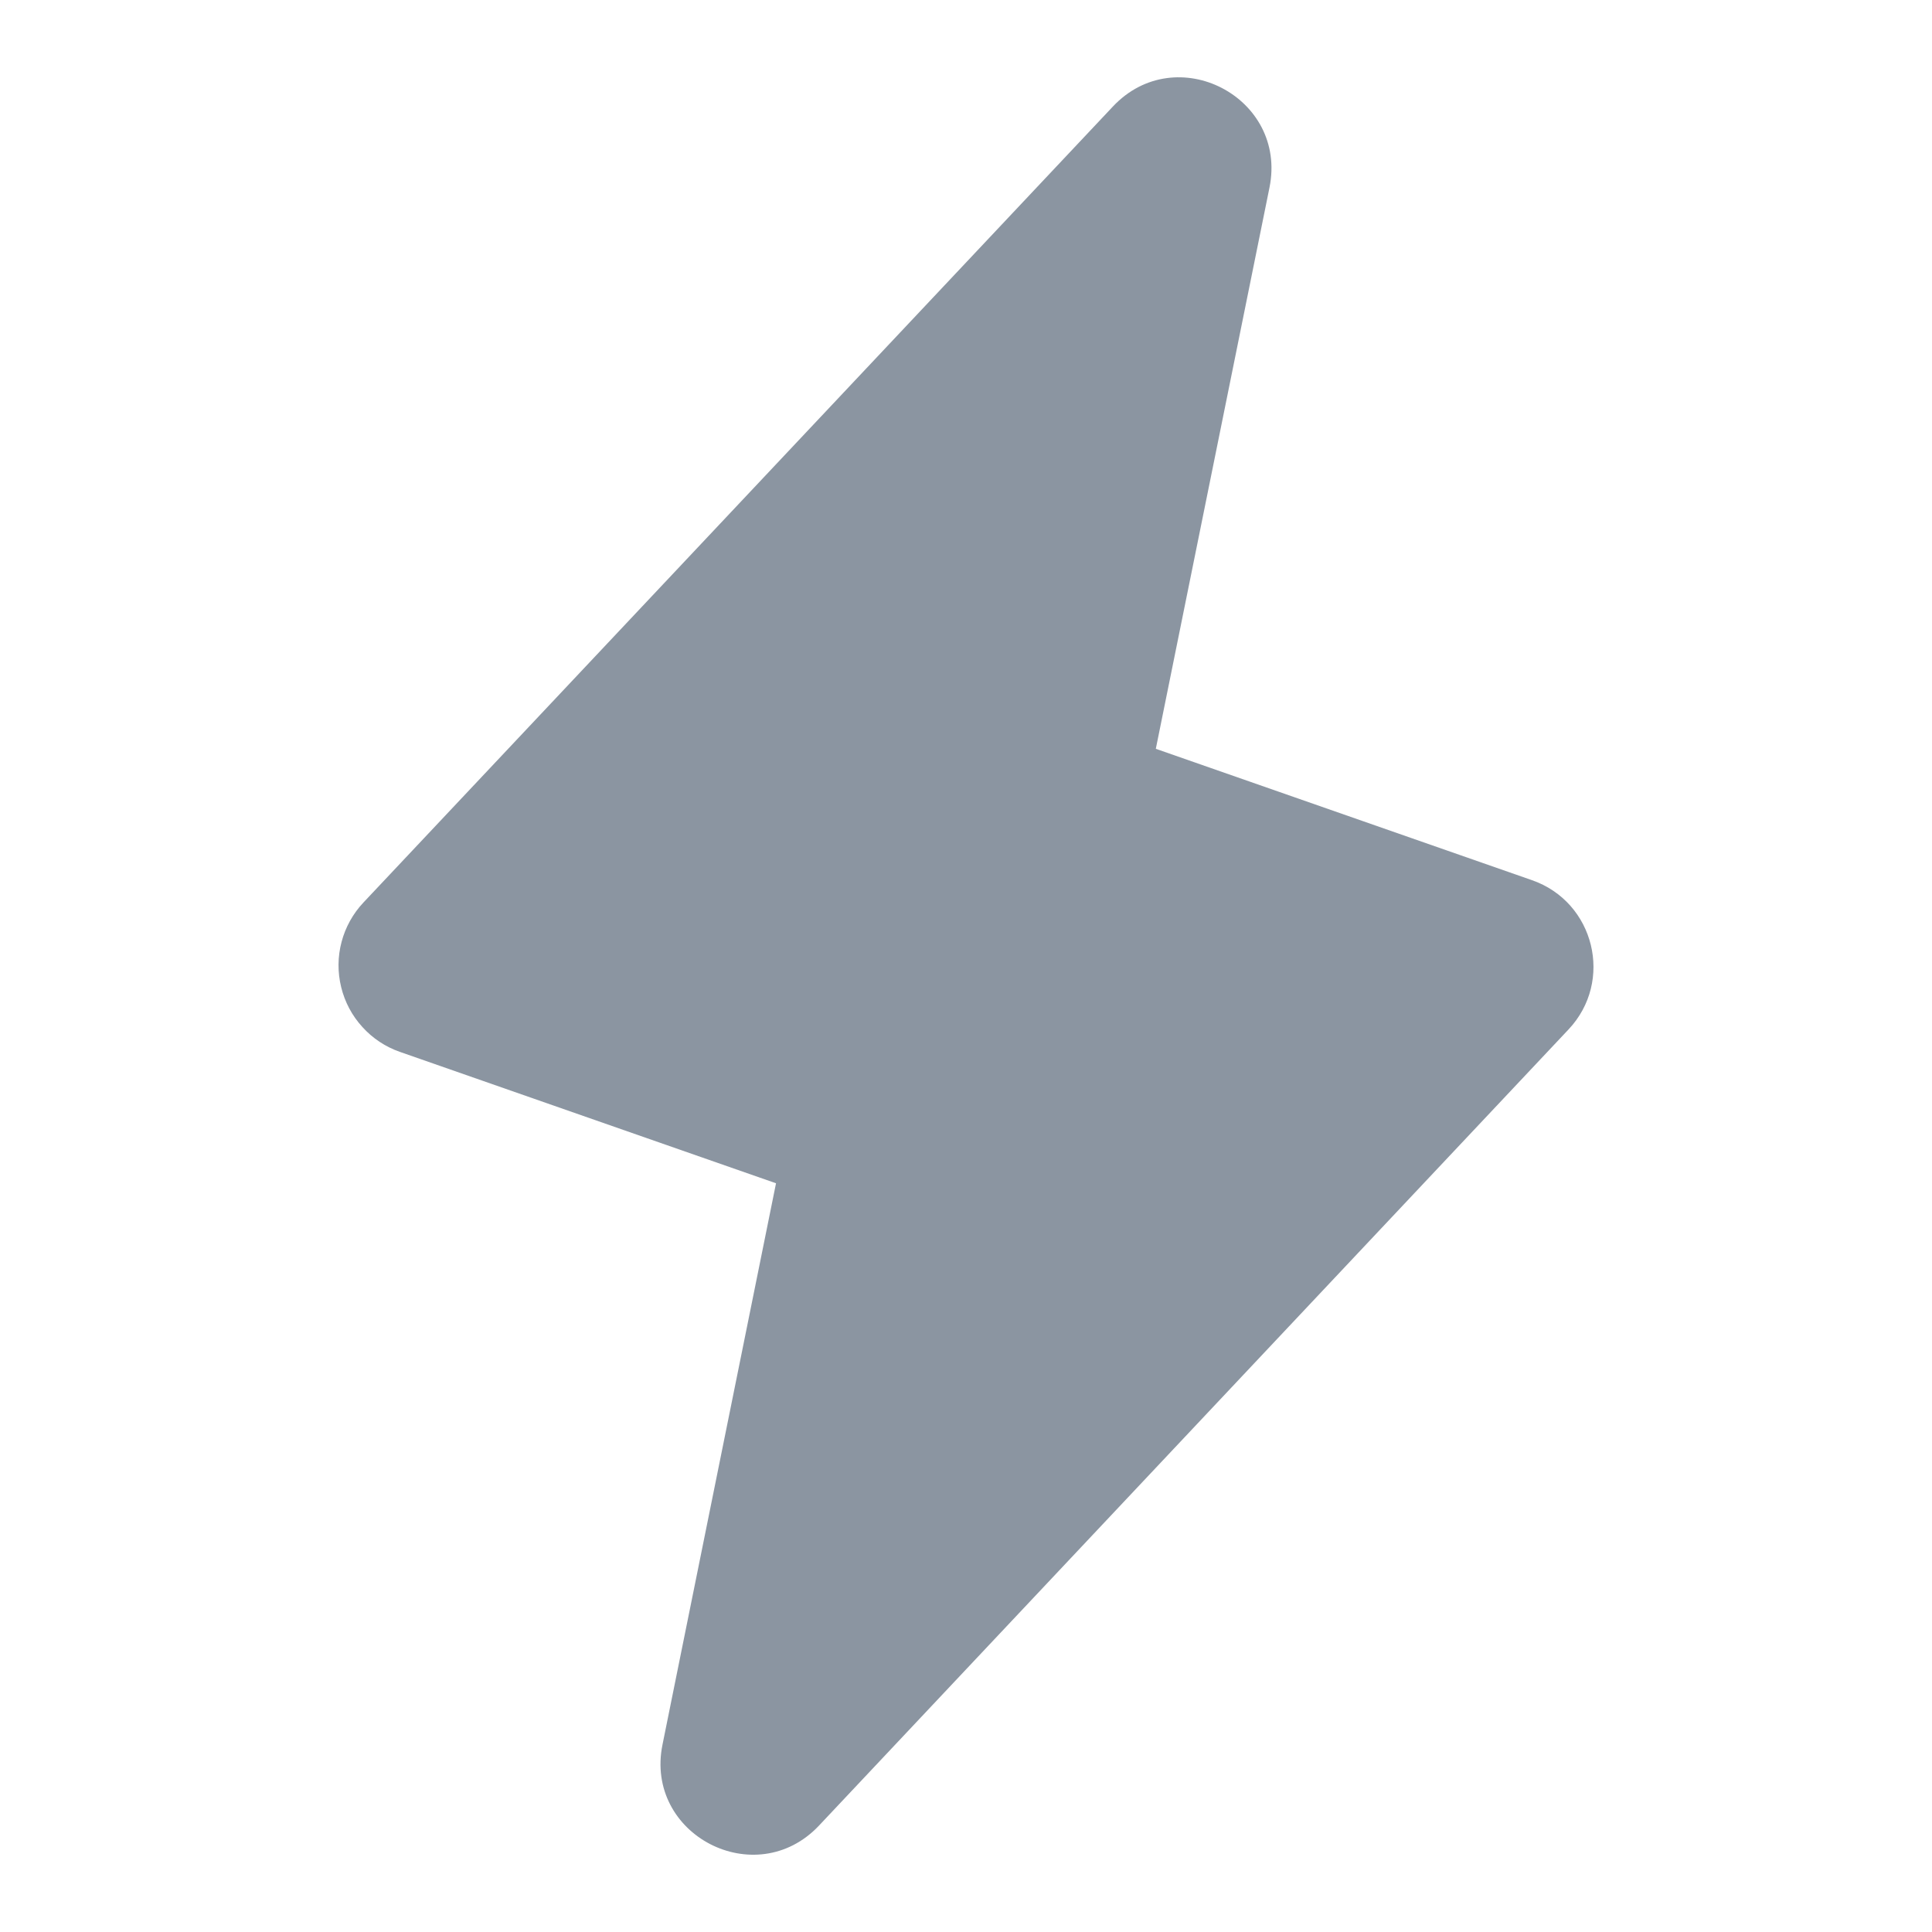 <svg width="24" height="24" viewBox="0 0 24 24" fill="none" xmlns="http://www.w3.org/2000/svg">
<g id="icon-lightning-mono">
<path id="Vector" fill-rule="evenodd" clip-rule="evenodd" d="M19.031 10.934L14.358 9.302L15.77 2.33C15.997 1.206 14.61 0.489 13.825 1.323L4.515 11.211C4.385 11.349 4.291 11.518 4.243 11.701C4.194 11.885 4.193 12.078 4.238 12.262C4.283 12.447 4.373 12.617 4.501 12.757C4.628 12.898 4.789 13.005 4.968 13.067L9.64 14.699L8.23 21.671C8.001 22.794 9.388 23.511 10.174 22.678L19.485 12.788C20.05 12.188 19.809 11.205 19.031 10.934Z" fill="#8B95A1"/>
</g>
</svg>
